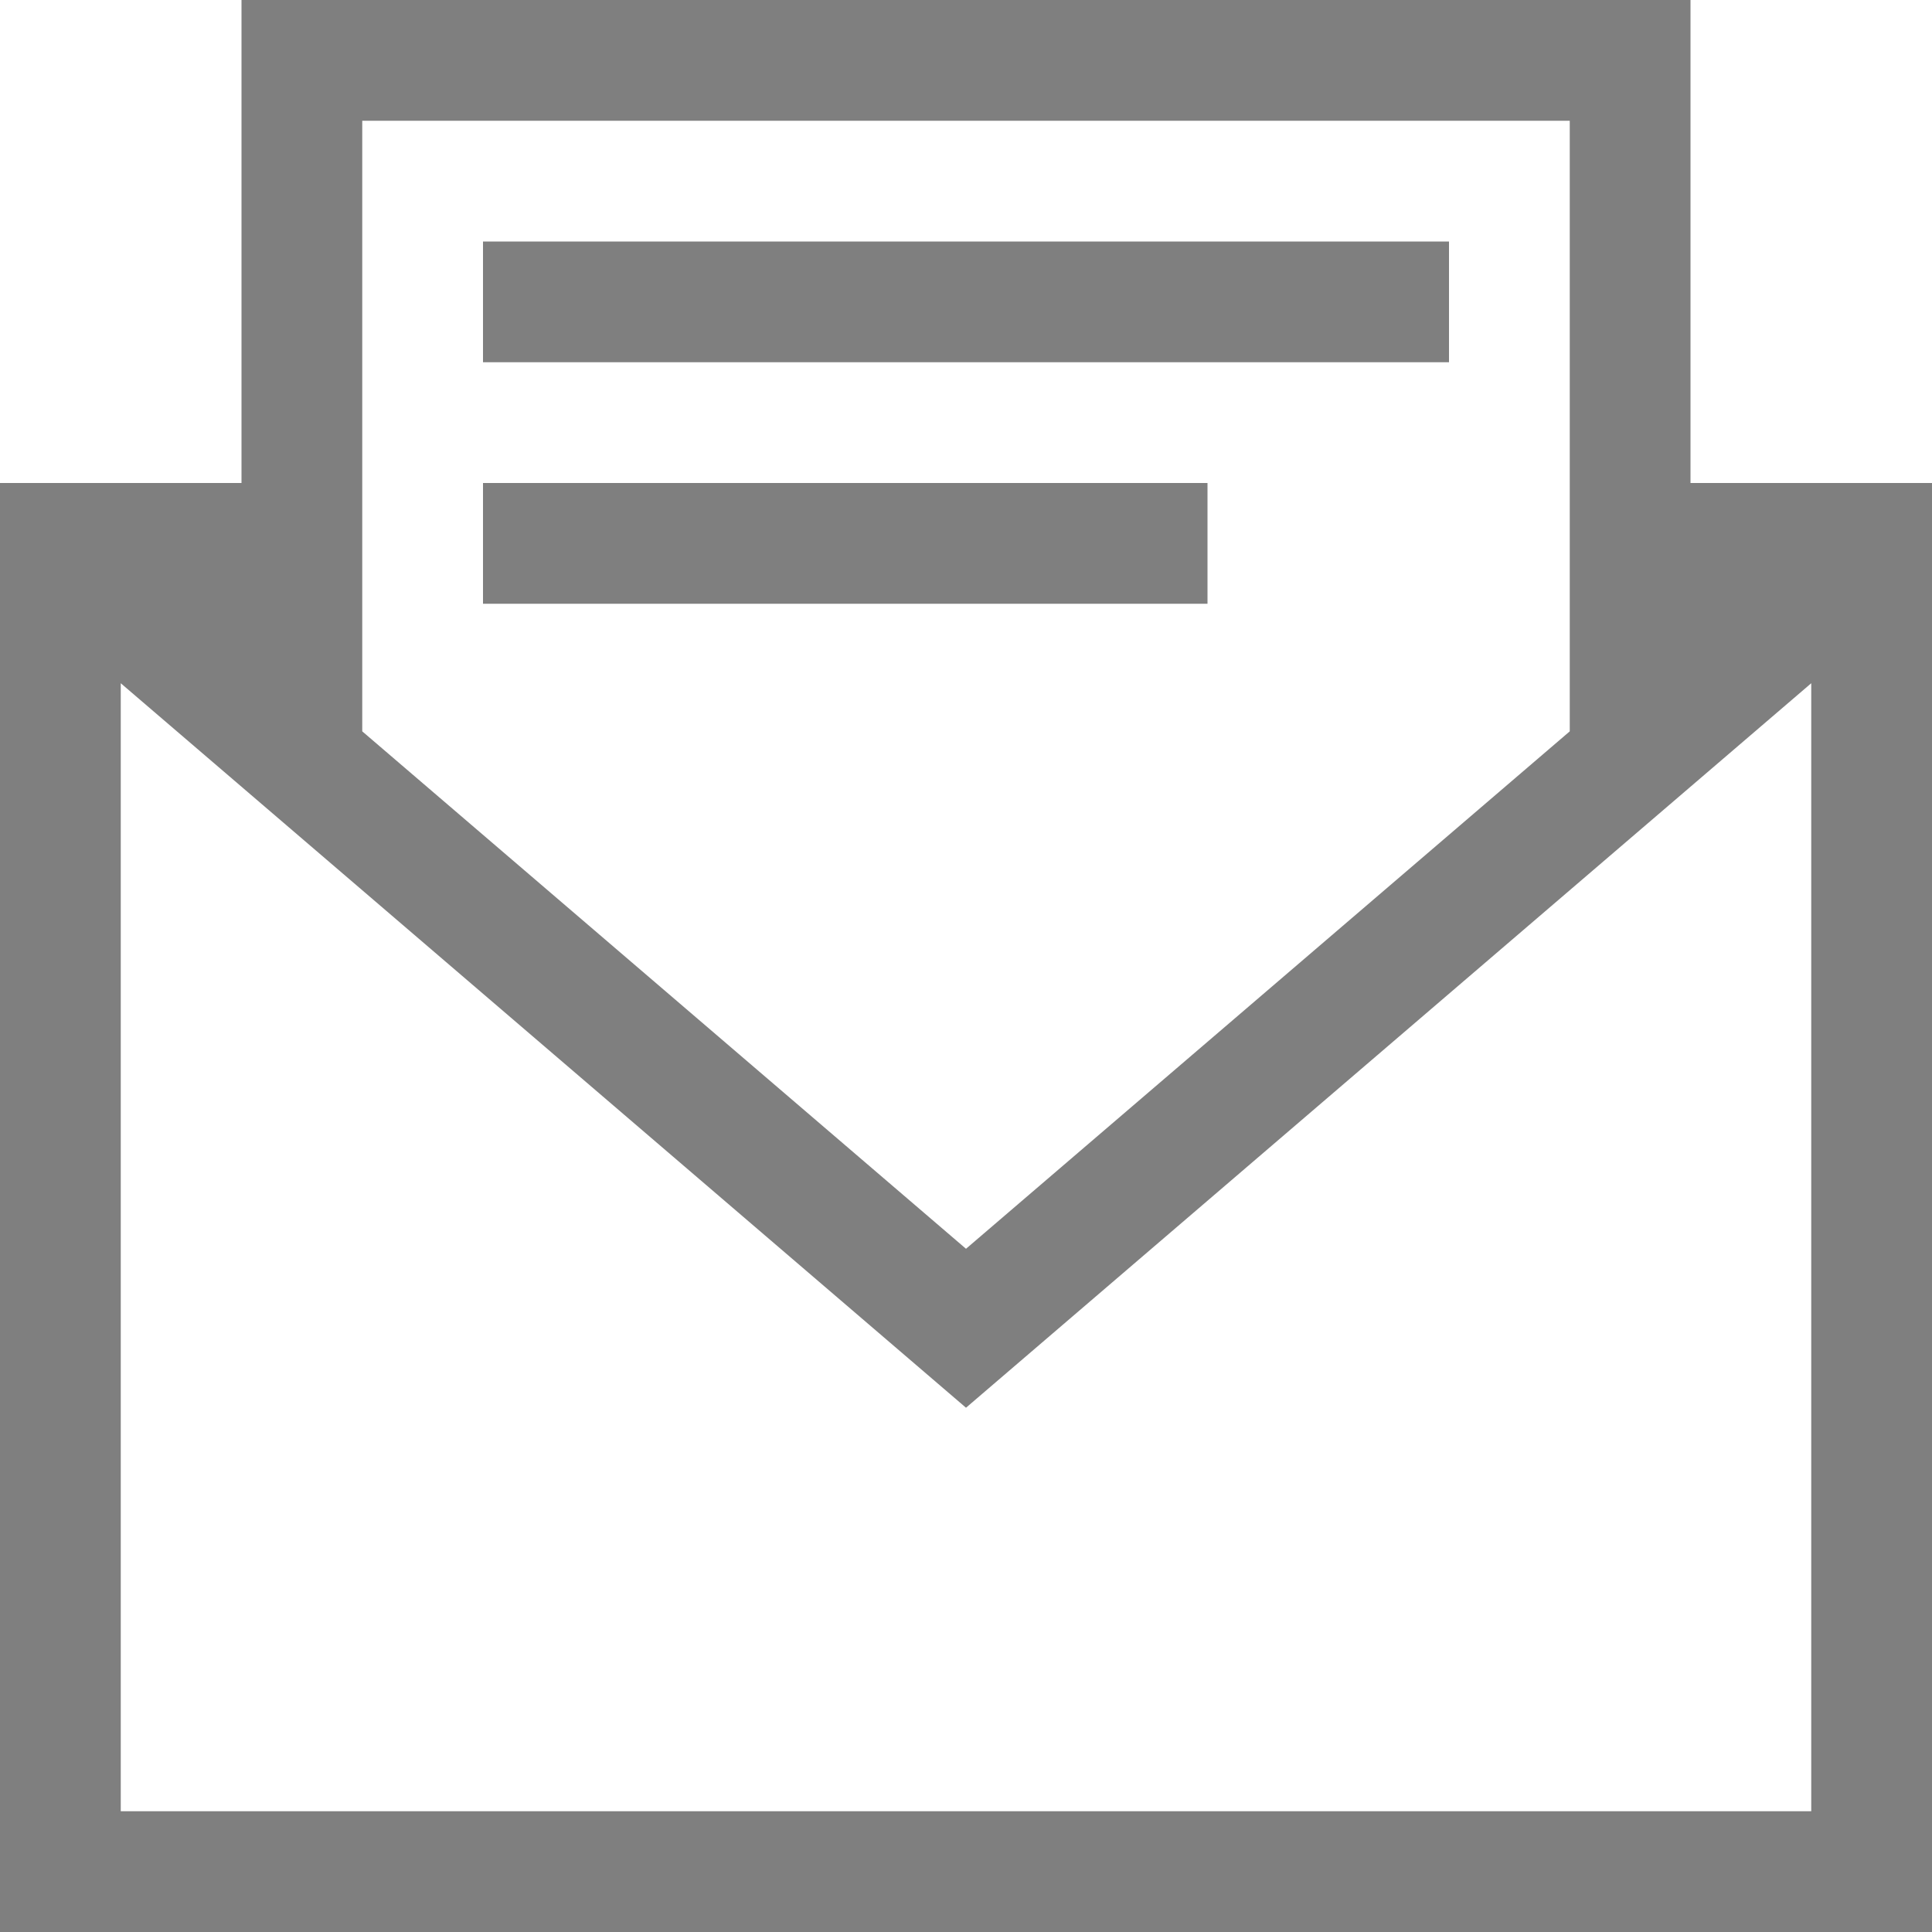 <?xml version="1.0" encoding="utf-8"?>
<!-- Generator: Adobe Illustrator 16.0.2, SVG Export Plug-In . SVG Version: 6.00 Build 0)  -->
<!DOCTYPE svg PUBLIC "-//W3C//DTD SVG 1.1//EN" "http://www.w3.org/Graphics/SVG/1.1/DTD/svg11.dtd">
<svg version="1.1" id="Layer_1" xmlns="http://www.w3.org/2000/svg" xmlns:xlink="http://www.w3.org/1999/xlink" x="0px" y="0px"
	 width="512px" height="512px" viewBox="0 0 512 512" enable-background="new 0 0 512 512" xml:space="preserve">
<path style="fill:#7F7F7F;" d="M448,128V0H64v128H0v384h512V128H448z M96,32h320v161.813L256,330.938L96,193.813V32z M480,480H32V181.063l224,192l224-192
	V480z M384,96H128V64h256V96z M320,160H128v-32h192V160z"/>
</svg>
